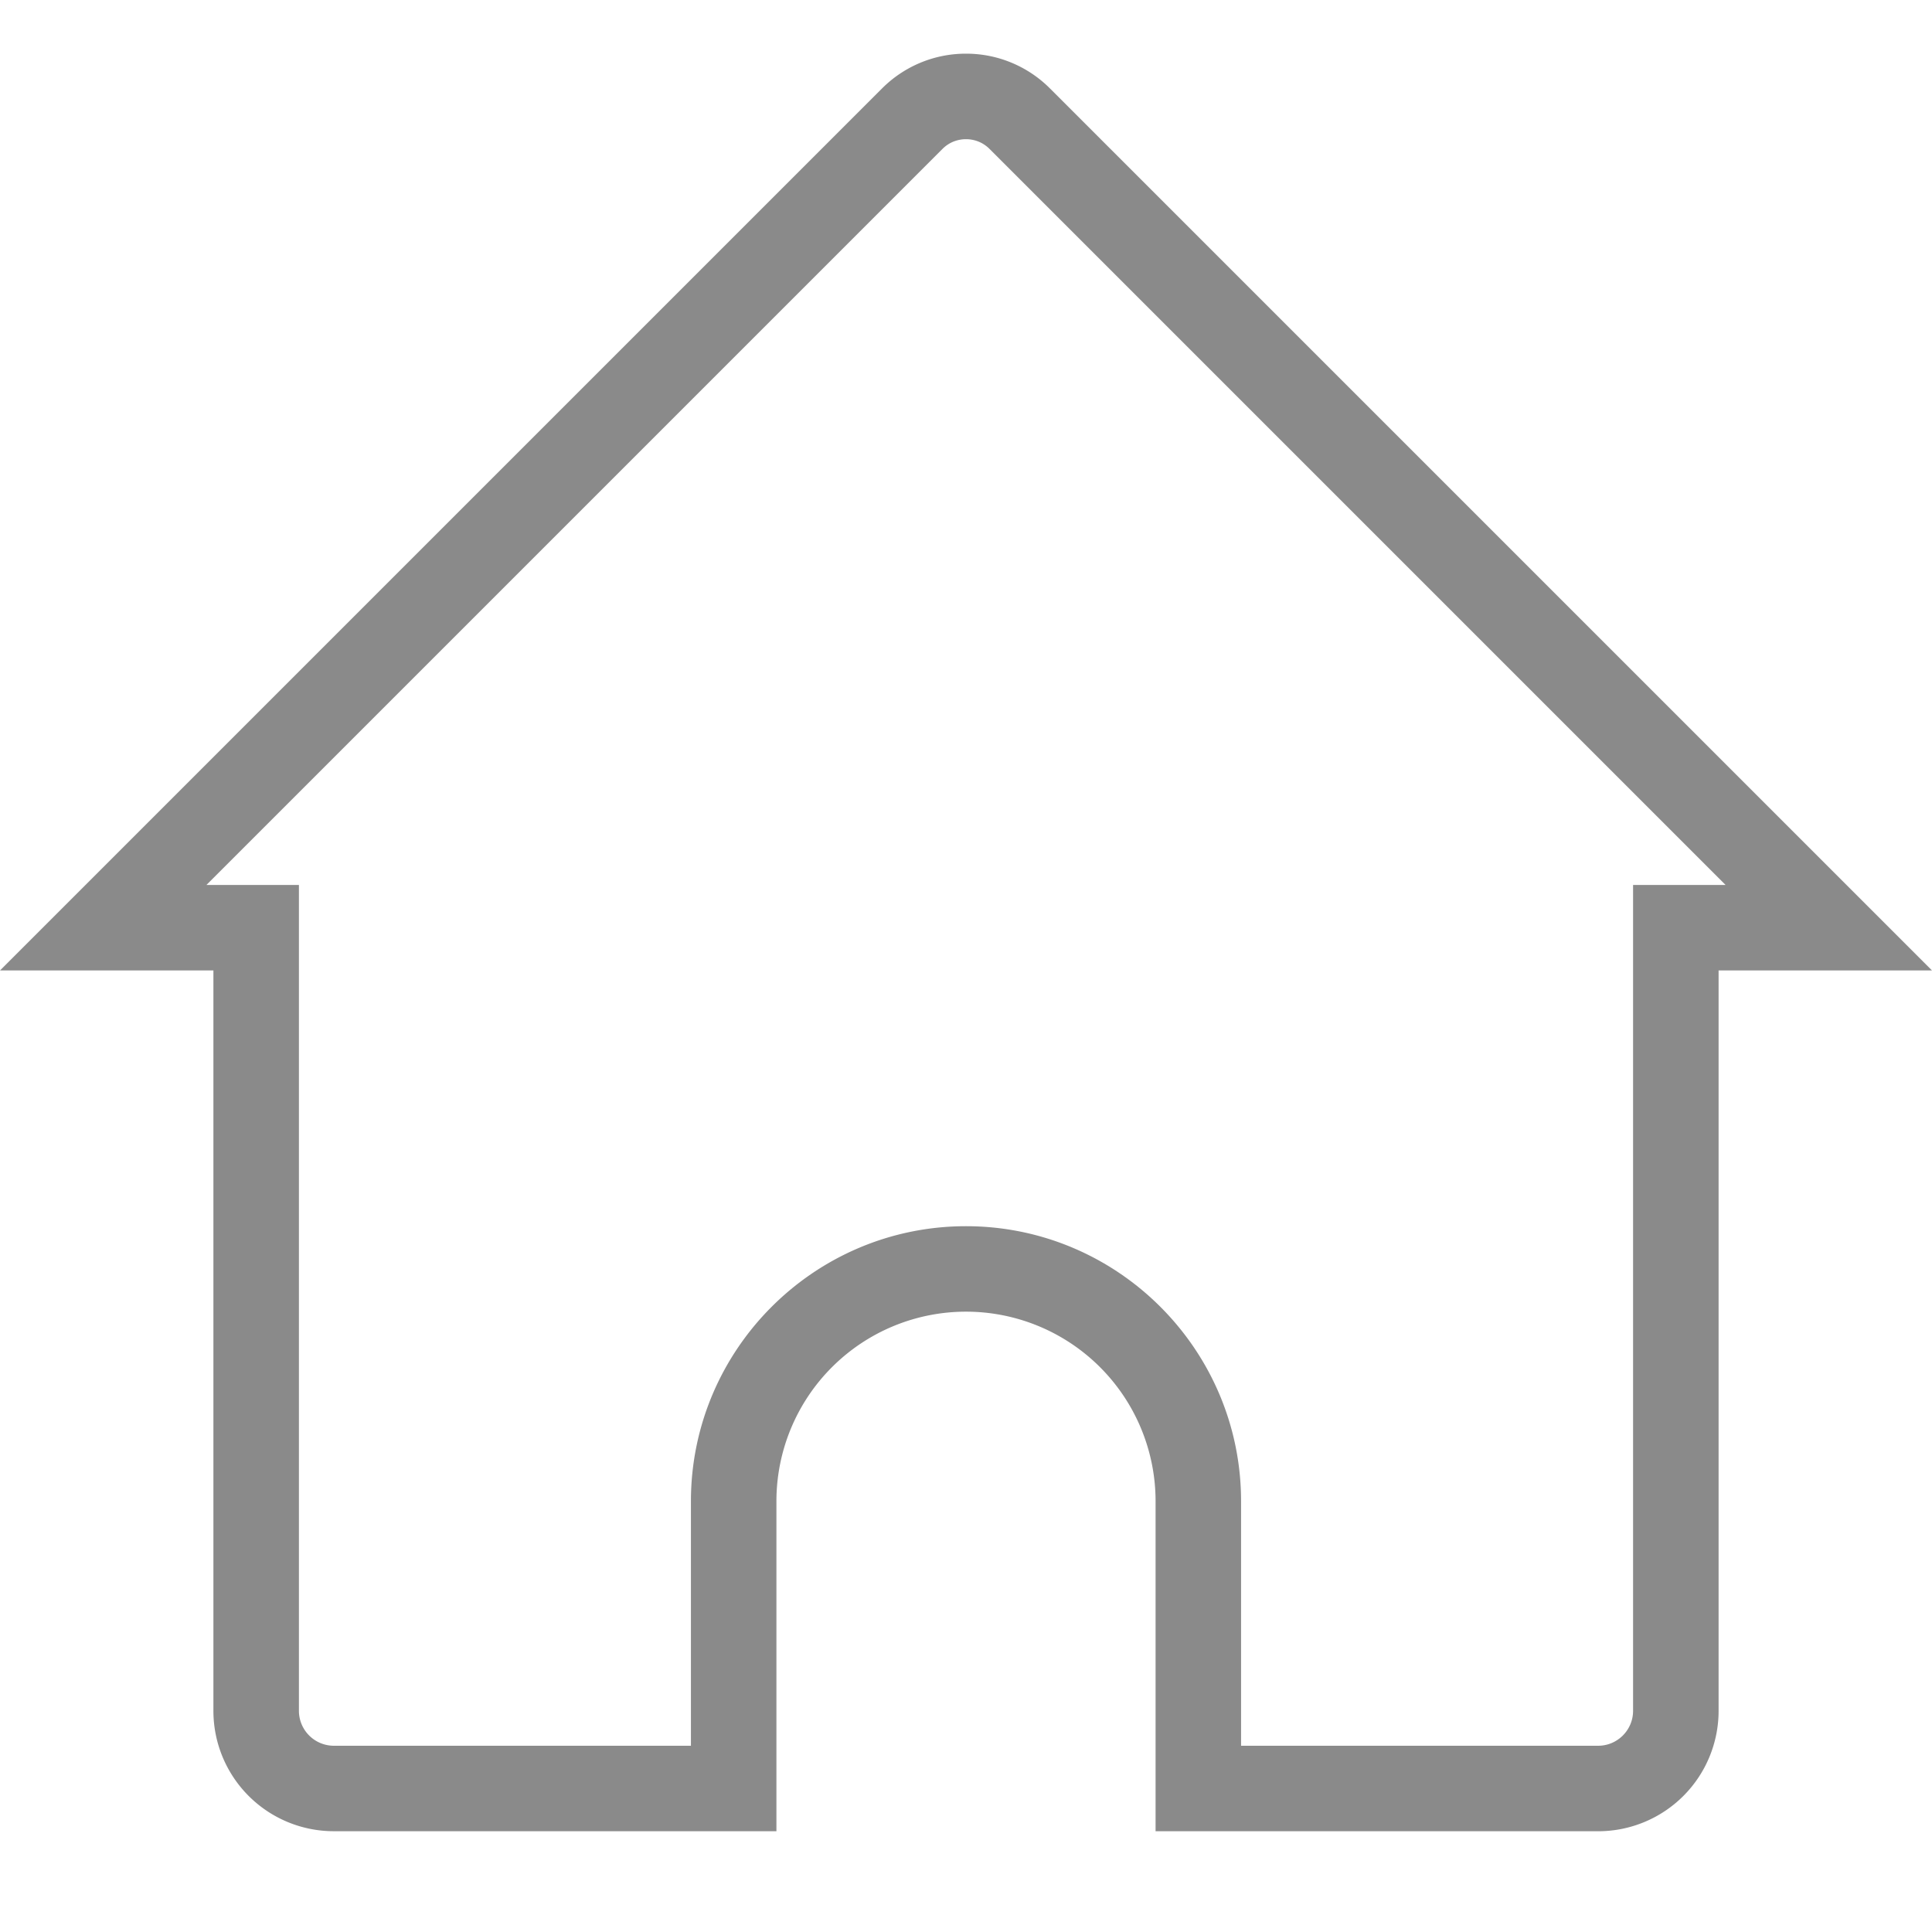 <?xml version="1.0" standalone="no"?><!DOCTYPE svg PUBLIC "-//W3C//DTD SVG 1.1//EN" "http://www.w3.org/Graphics/SVG/1.1/DTD/svg11.dtd"><svg t="1523451039022" class="icon" style="" viewBox="0 0 1024 1024" version="1.1" xmlns="http://www.w3.org/2000/svg" p-id="1723" xmlns:xlink="http://www.w3.org/1999/xlink" width="48" height="48"><defs><style type="text/css"></style></defs><path d="M512 73.771c2.731 0 7.979 0.668 12.473 5.163l390.116 390.116H865.564V906.78c0 10.197-8.306 18.503-18.503 18.503H657.792v-129.579c0-80.398-65.408-145.792-145.792-145.792-80.398 0-145.792 65.408-145.792 145.792v129.579H176.939a18.532 18.532 0 0 1-18.503-18.503V469.049H109.412l390.116-390.116c4.494-4.494 9.742-5.163 12.473-5.163M512 28.444a62.72 62.72 0 0 0-44.516 18.446L0 514.361h113.109v392.405a63.815 63.815 0 0 0 63.815 63.815h234.596V795.691a100.48 100.48 0 1 1 200.96 0v174.905H847.076a63.815 63.815 0 0 0 63.815-63.815V514.361H1024L556.516 46.891A62.72 62.72 0 0 0 512 28.444z" p-id="1724" fill="#8a8a8a"></path></svg>